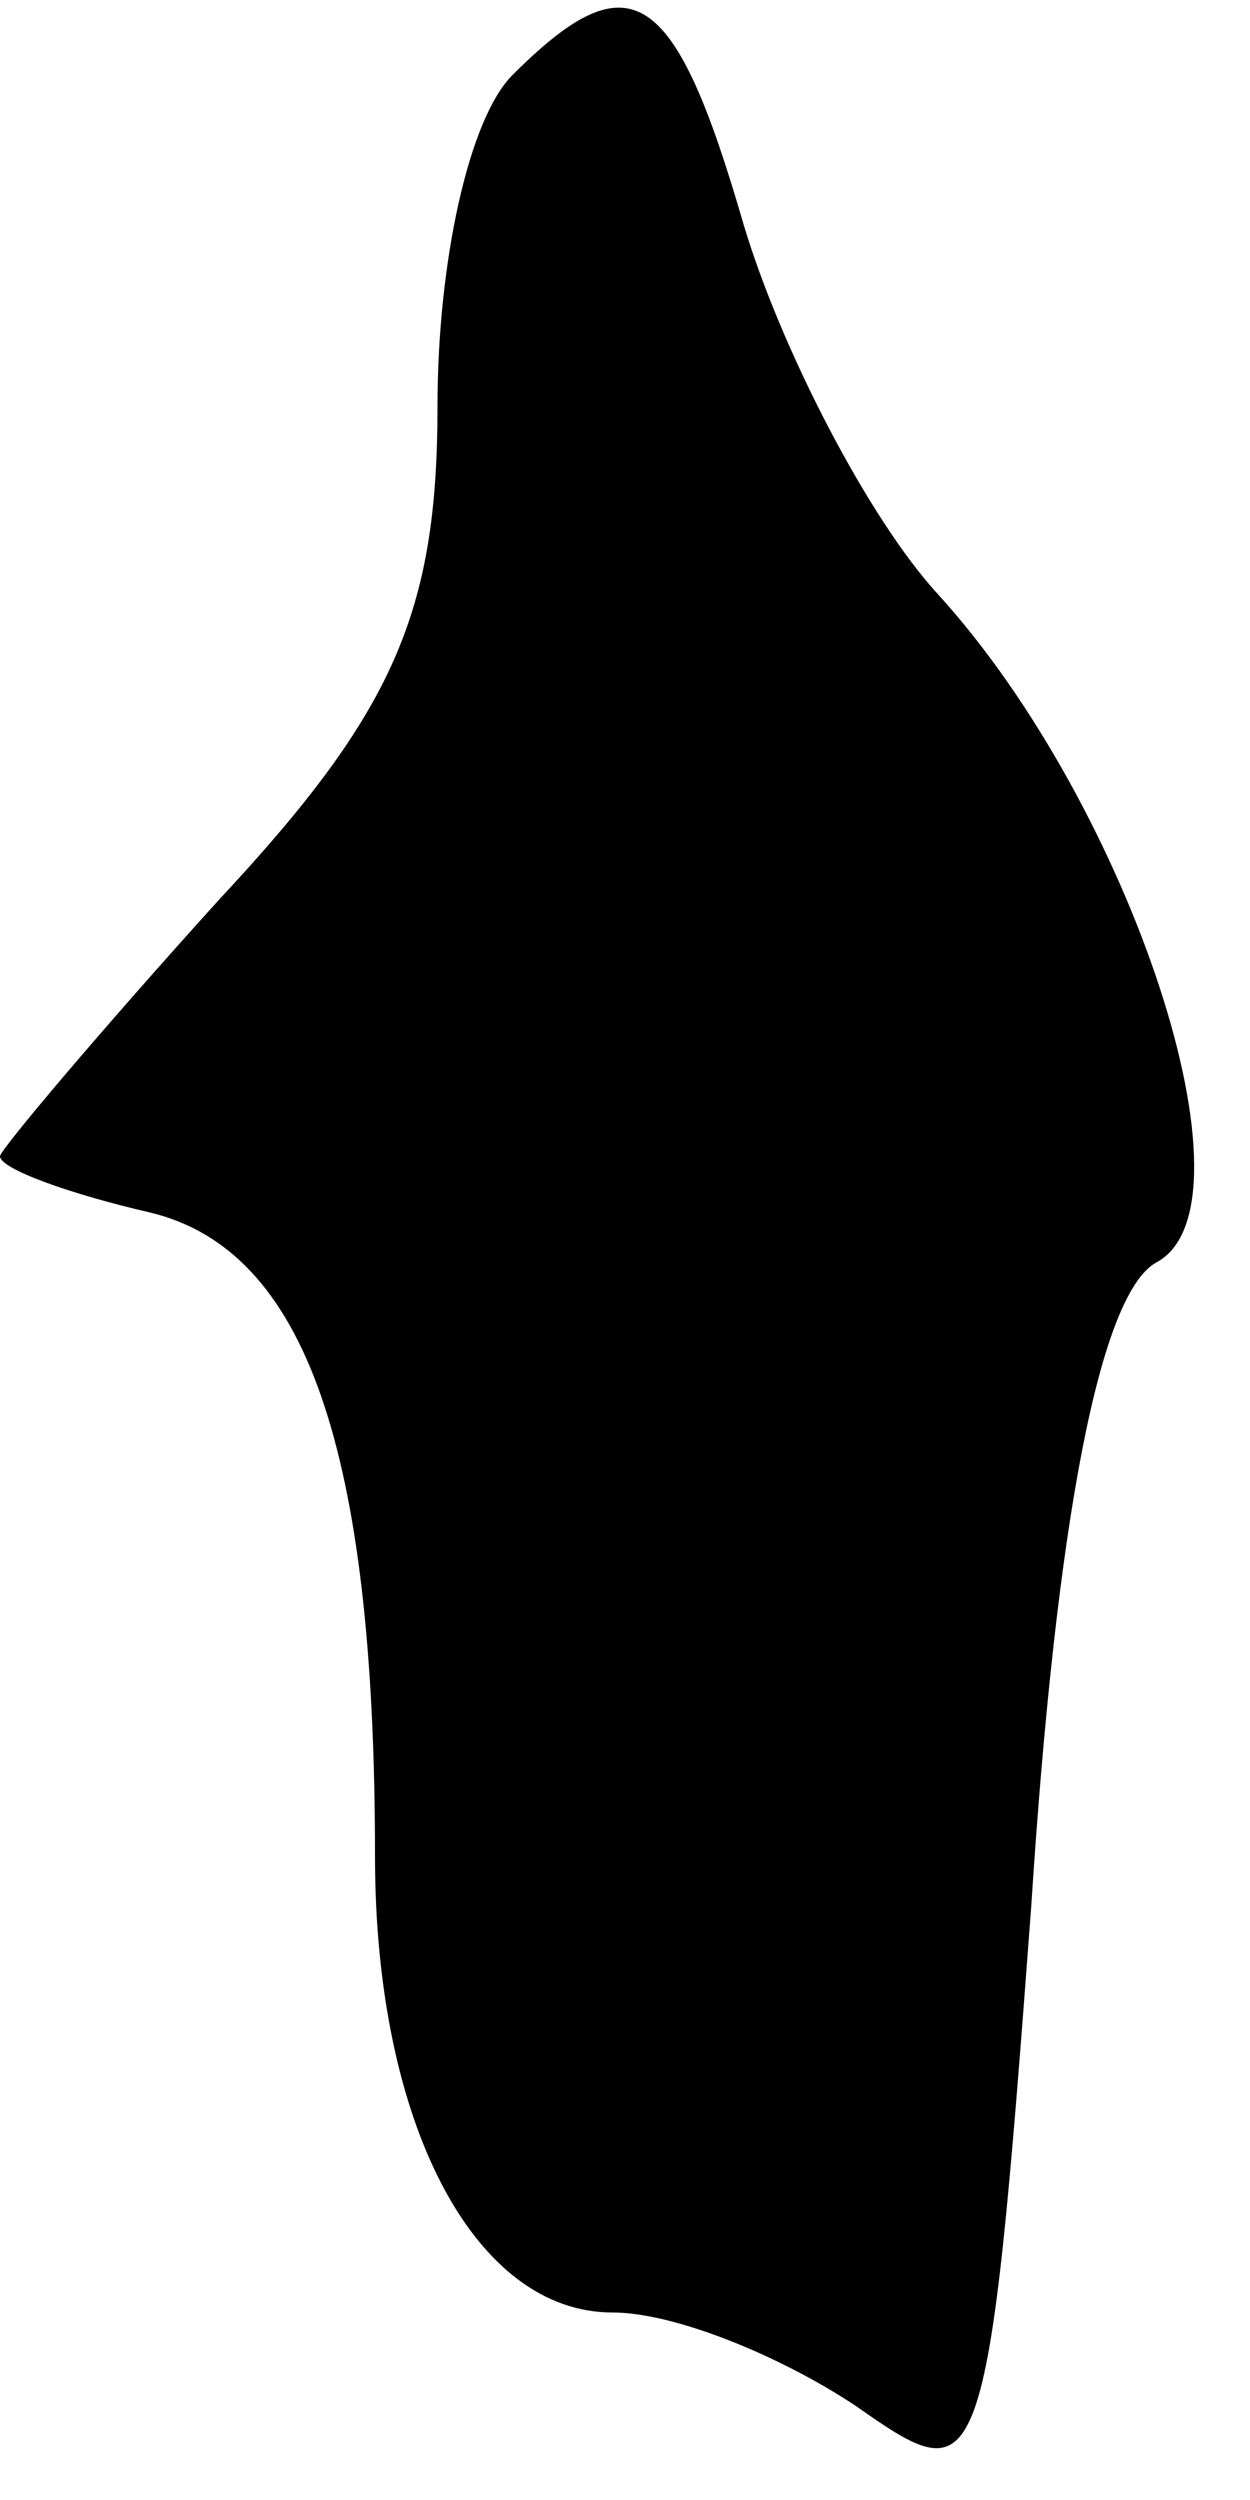 <?xml version="1.0" standalone="no"?>
<!DOCTYPE svg PUBLIC "-//W3C//DTD SVG 20010904//EN"
 "http://www.w3.org/TR/2001/REC-SVG-20010904/DTD/svg10.dtd">
<svg version="1.0" xmlns="http://www.w3.org/2000/svg"
 width="20pt" height="40pt" viewBox="0 0 20 40"
 preserveAspectRatio="xMidYMid meet">
<g transform="translate(0,40) scale(0.1,-0.1)"
fill="#000000" stroke="none">
<path fill="#000000" stroke="none" d="M82 388 c-7 -7 -12 -30 -12 -53 0 -33
-7 -49 -35 -79 -19 -21 -35 -40 -35 -41 0 -2 11 -6 24 -9 25 -6 36 -38 36
-103 0 -43 16 -73 38 -73 10 0 27 -7 39 -15 20 -14 21 -14 28 80 4 62 11 98
20 103 17 9 -4 73 -35 107 -11 12 -25 39 -31 59 -11 38 -18 43 -37 24z"/>
</g>
</svg>
